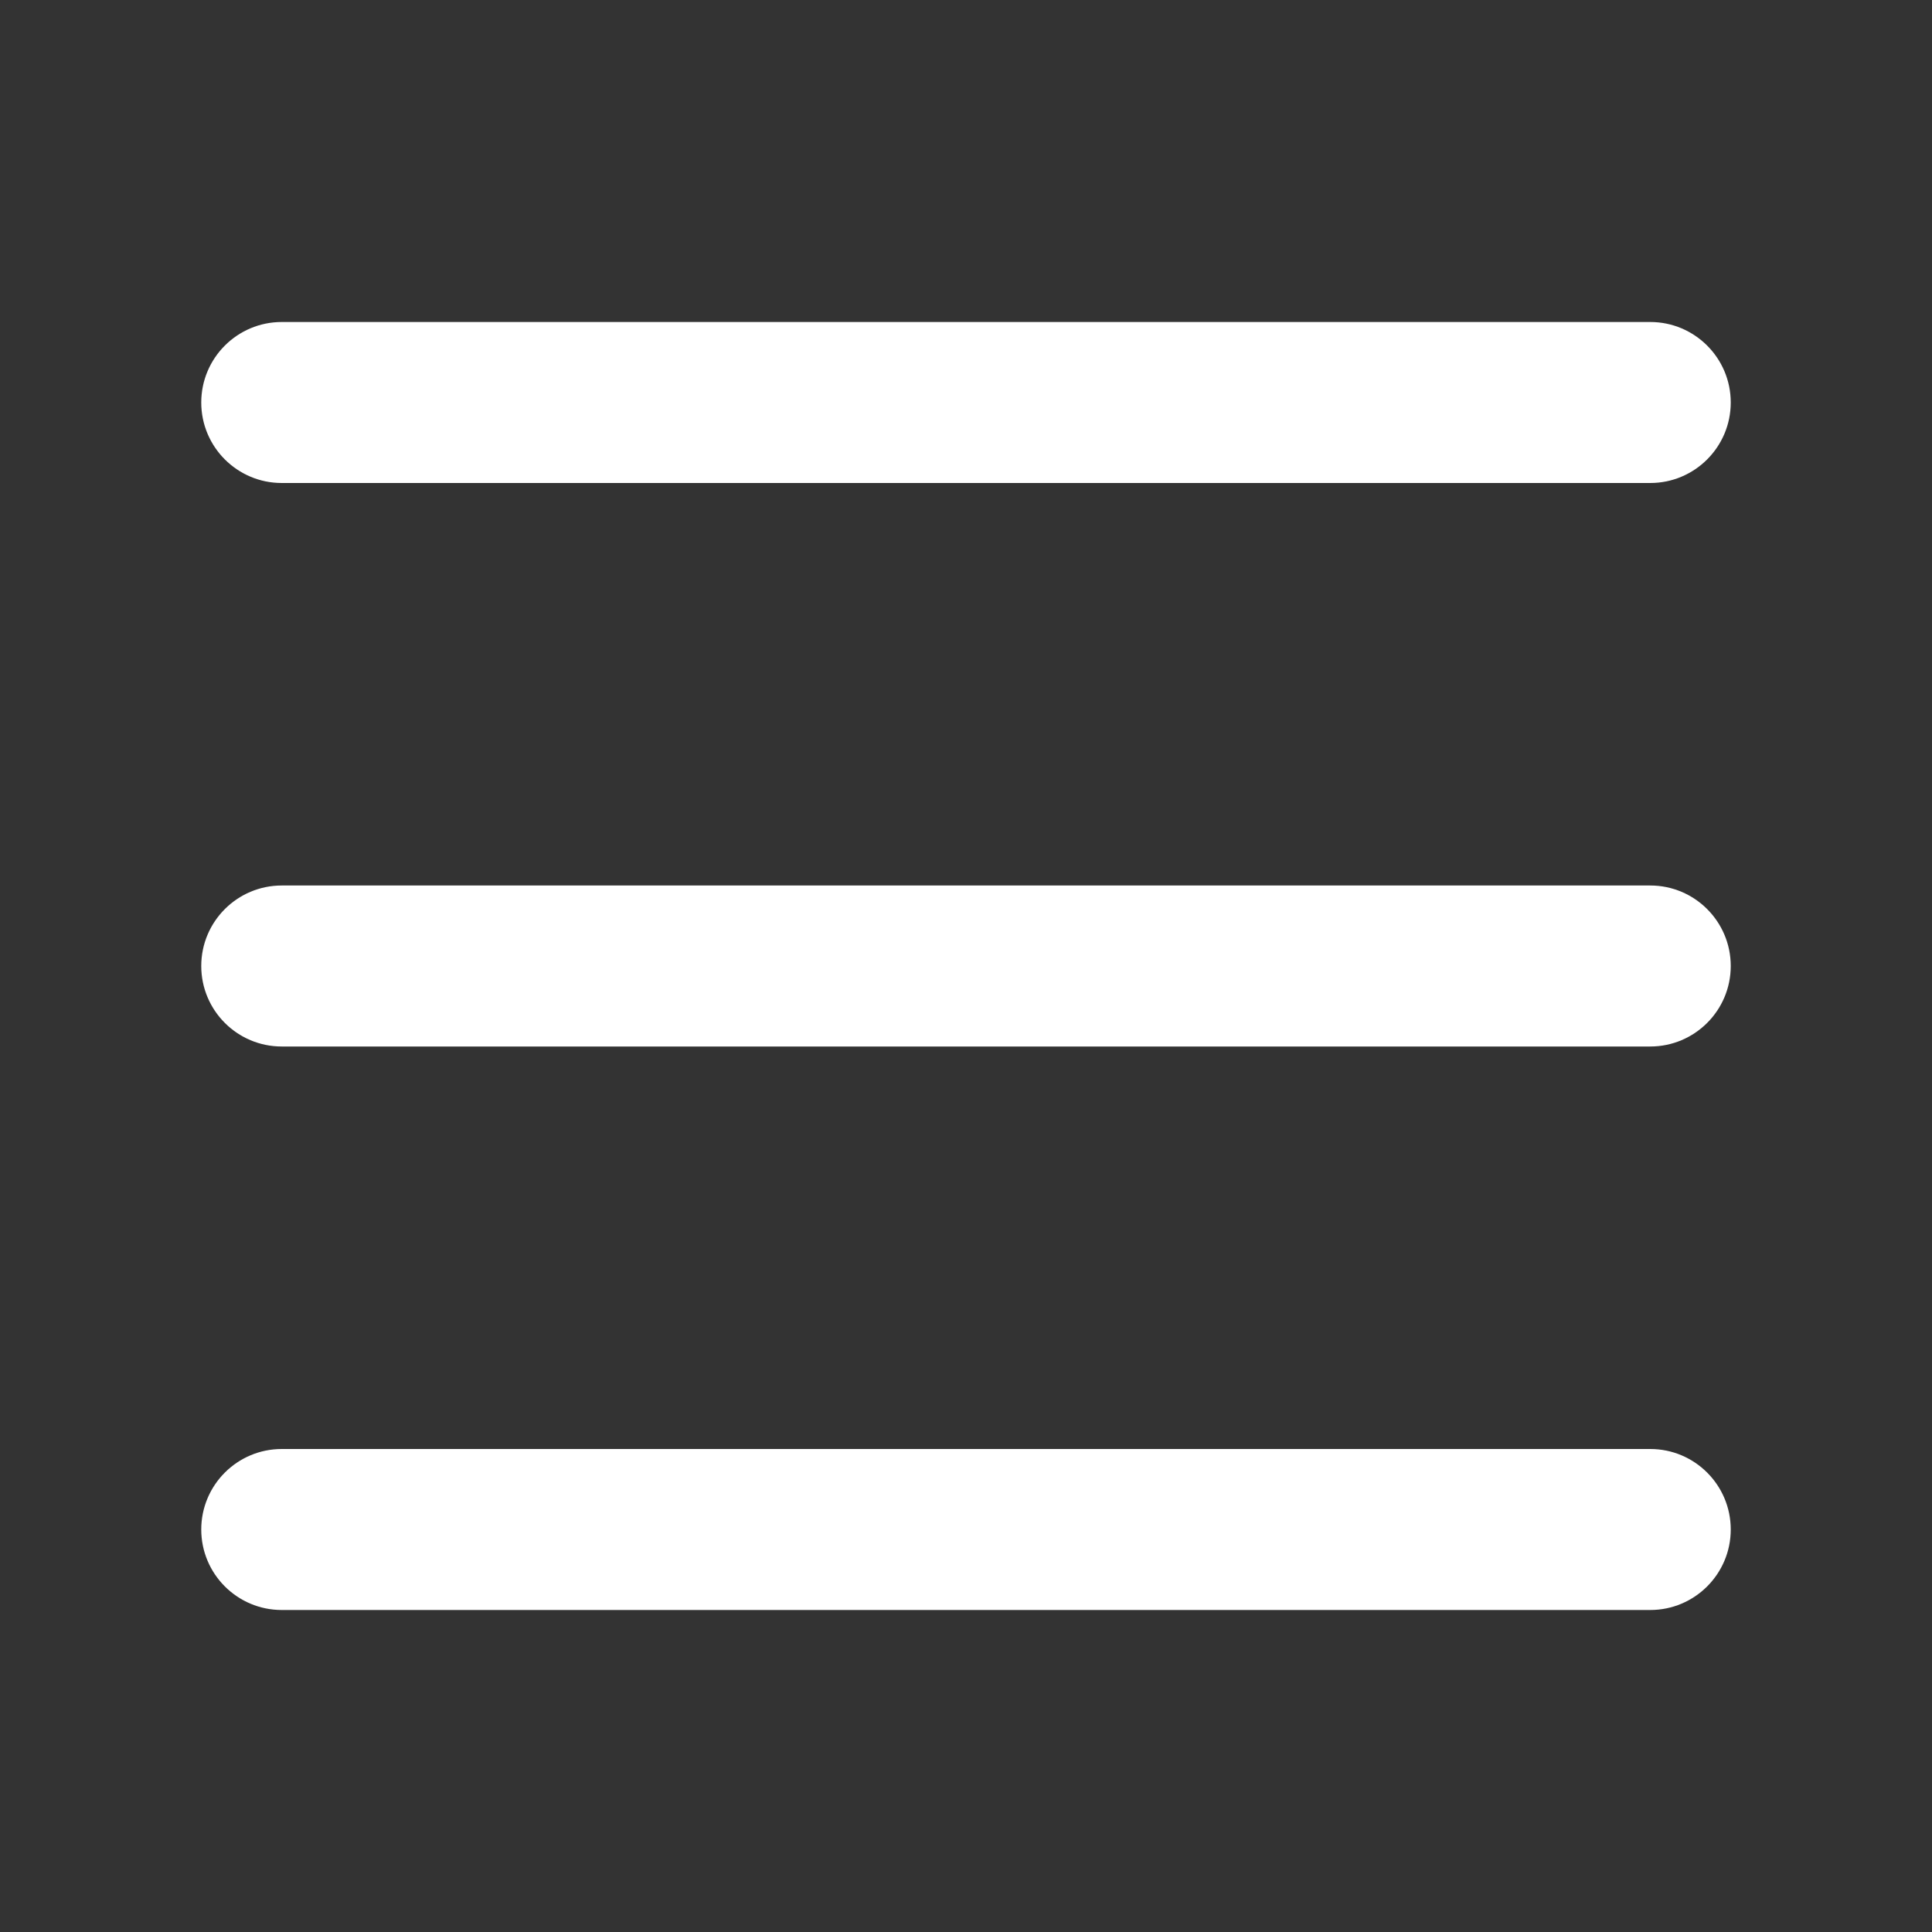 <svg xmlns="http://www.w3.org/2000/svg" width="24" height="24" viewBox="0 0 24 24" fill="none">
  <rect x="0" y="0" width="24" height="24" fill="#333333" stroke="none"/>
  <path d="M2.5 5C2.5 4.448 2.948 4 3.5 4H20.5C21.052 4 21.5 4.448 21.5 5C21.5 5.552 21.052 6 20.5 6H3.5C2.948 6 2.5 5.552 2.5 5ZM2.5 12C2.5 11.448 2.948 11 3.5 11H20.5C21.052 11 21.5 11.448 21.5 12C21.5 12.552 21.052 13 20.5 13H3.5C2.948 13 2.5 12.552 2.5 12ZM2.5 19C2.5 18.448 2.948 18 3.5 18H20.5C21.052 18 21.5 18.448 21.5 19C21.5 19.552 21.052 20 20.5 20H3.5C2.948 20 2.5 19.552 2.5 19Z" fill="white"/>
</svg>
